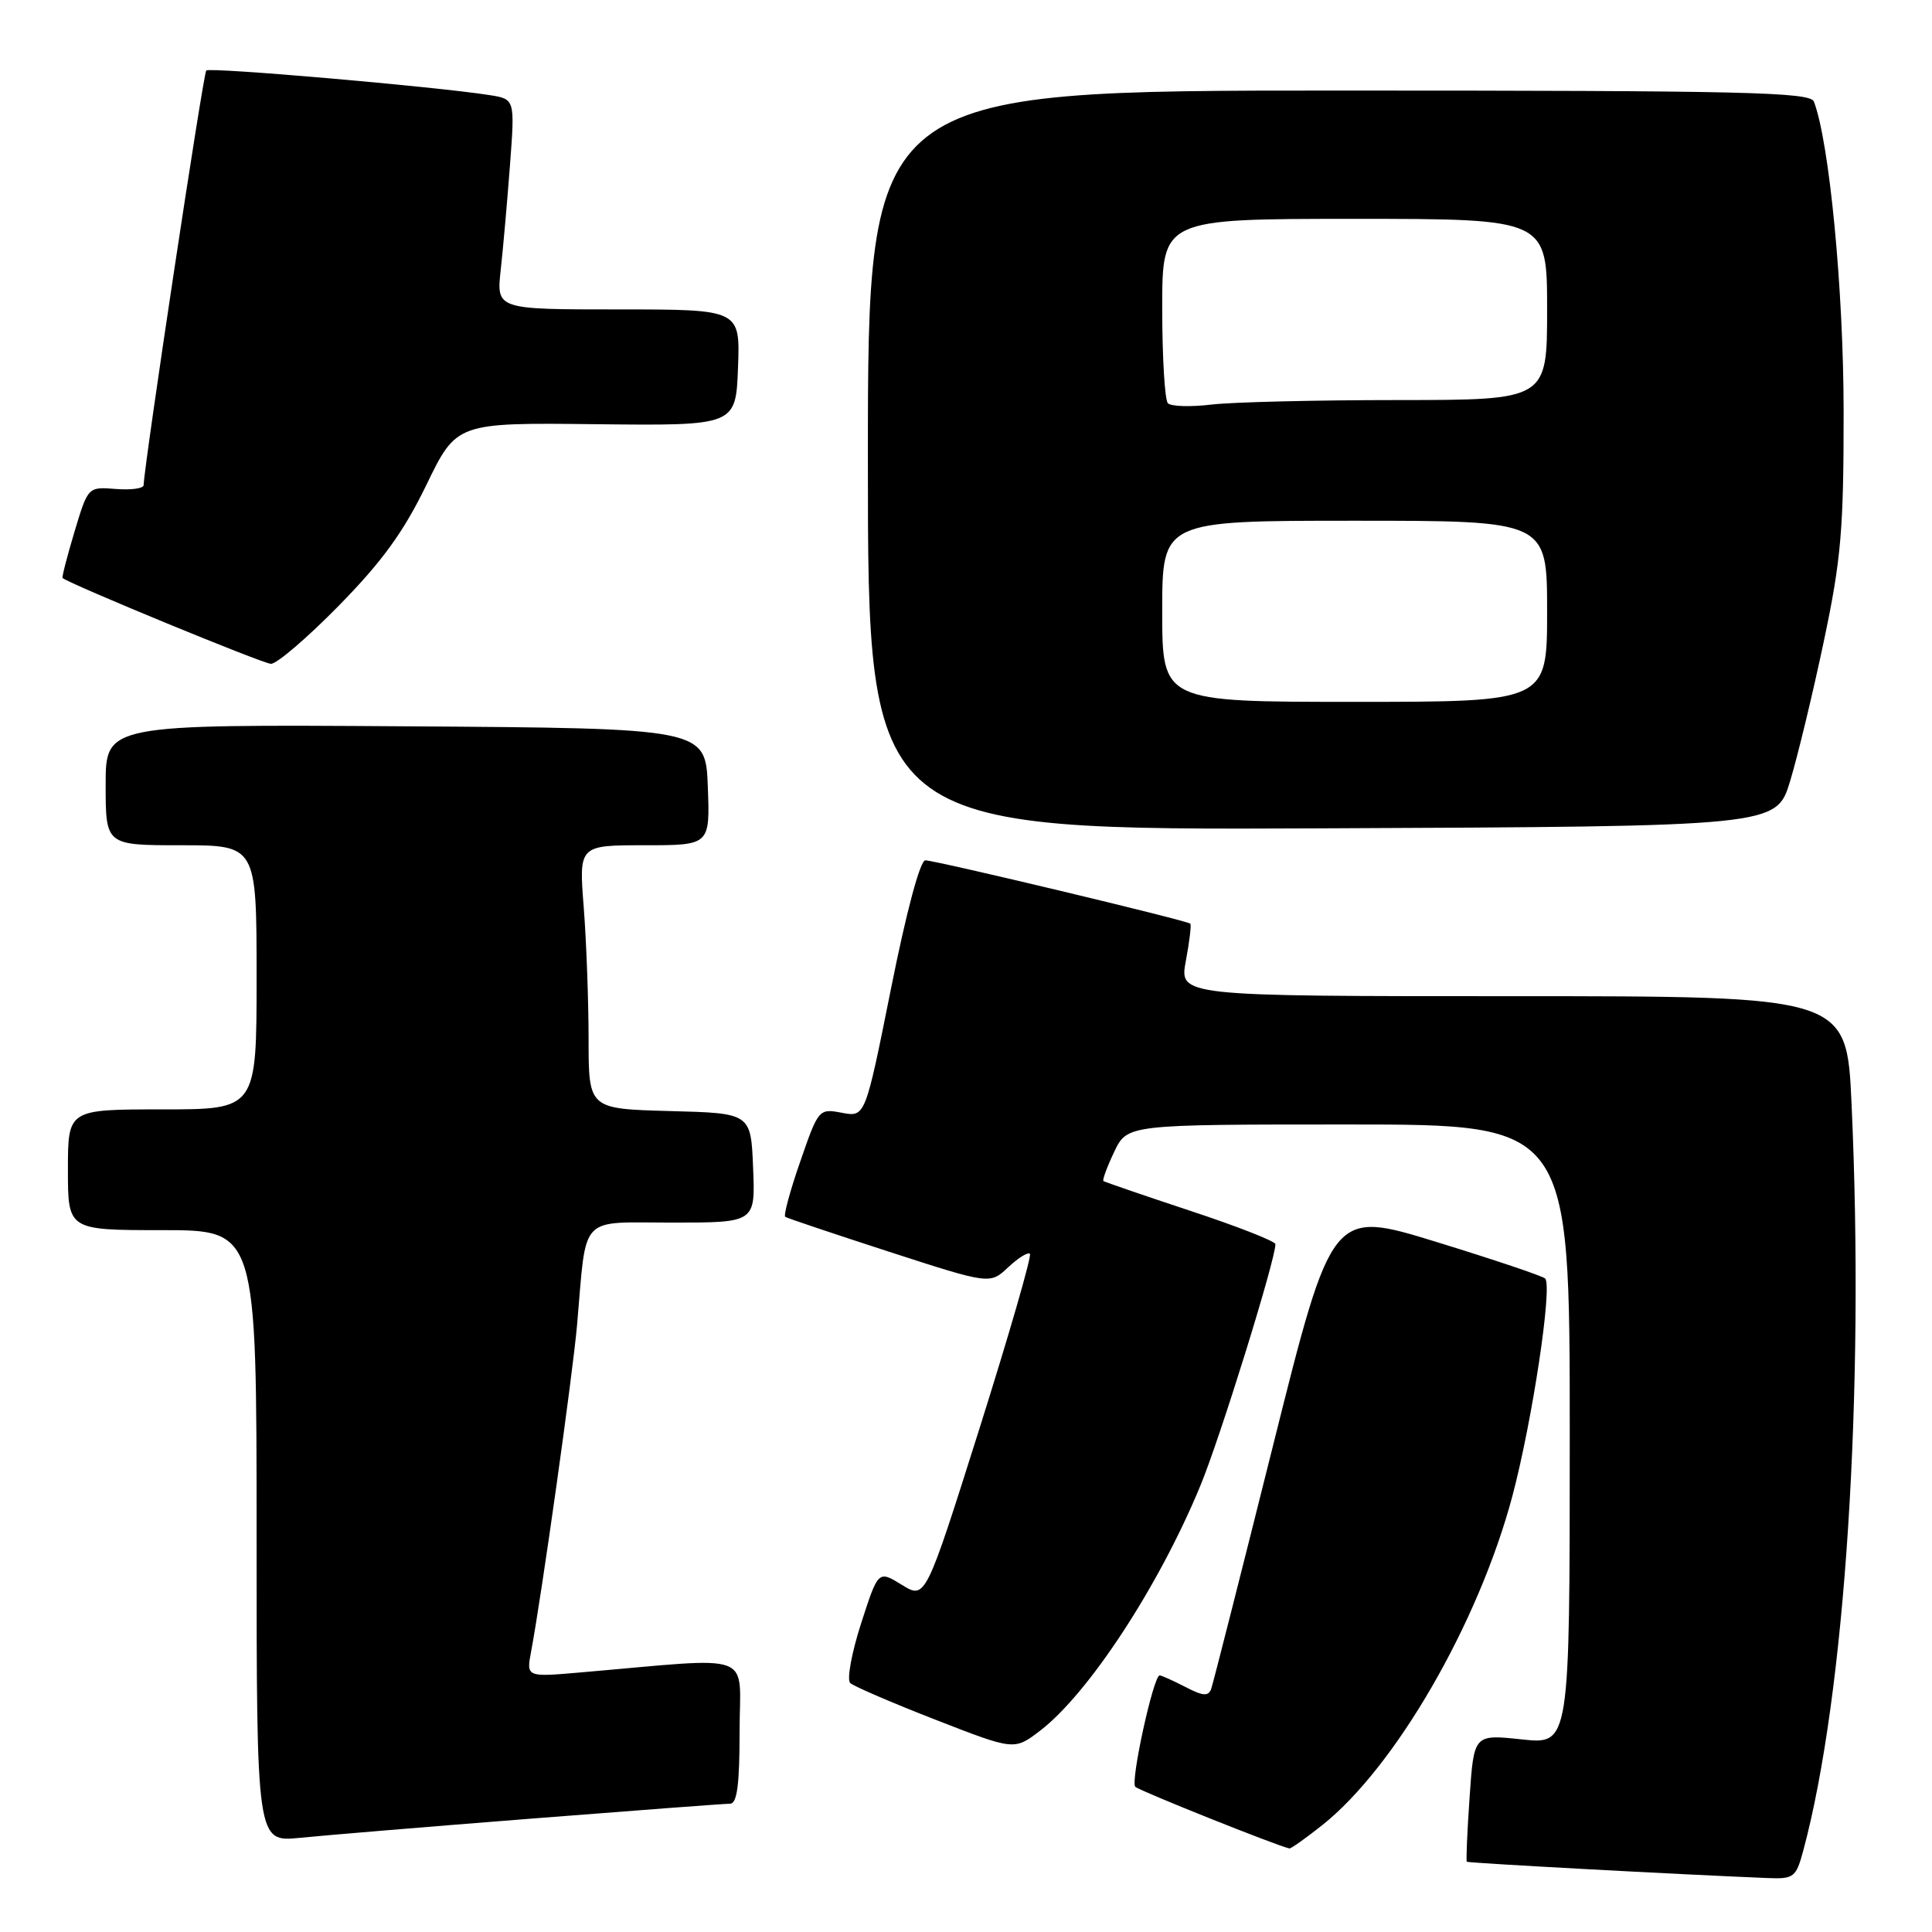 <?xml version="1.0" encoding="UTF-8" standalone="no"?>
<!DOCTYPE svg PUBLIC "-//W3C//DTD SVG 1.1//EN" "http://www.w3.org/Graphics/SVG/1.1/DTD/svg11.dtd" >
<svg xmlns="http://www.w3.org/2000/svg" xmlns:xlink="http://www.w3.org/1999/xlink" version="1.1" viewBox="0 0 256 256">
 <g >
 <path fill="currentColor"
d=" M 238.94 245.22 C 244.51 224.53 247.09 184.59 245.34 146.25 C 244.69 132.00 244.69 132.00 200.47 132.00 C 156.26 132.00 156.26 132.00 157.13 127.33 C 157.61 124.77 157.88 122.54 157.72 122.39 C 157.30 121.97 123.95 114.00 122.61 114.00 C 121.92 114.00 120.10 120.80 118.06 131.01 C 114.65 148.03 114.65 148.03 111.56 147.45 C 108.51 146.87 108.44 146.95 106.04 153.90 C 104.69 157.77 103.80 161.07 104.05 161.24 C 104.30 161.41 110.50 163.49 117.83 165.87 C 131.17 170.19 131.17 170.19 133.58 167.93 C 134.91 166.68 136.21 165.87 136.47 166.14 C 136.73 166.40 133.72 176.81 129.79 189.27 C 122.63 211.93 122.63 211.93 119.50 210.00 C 116.37 208.07 116.37 208.07 114.09 215.14 C 112.84 219.03 112.19 222.57 112.66 223.01 C 113.12 223.44 118.20 225.63 123.95 227.87 C 134.39 231.94 134.39 231.94 137.79 229.35 C 144.22 224.44 153.57 210.17 159.06 196.85 C 161.67 190.55 169.00 166.94 169.00 164.86 C 169.00 164.48 163.94 162.49 157.75 160.45 C 151.56 158.40 146.37 156.62 146.21 156.49 C 146.05 156.36 146.69 154.62 147.64 152.62 C 149.37 149.00 149.37 149.00 178.69 149.00 C 208.00 149.00 208.00 149.00 208.00 190.08 C 208.00 231.16 208.00 231.16 201.65 230.48 C 195.30 229.80 195.30 229.80 194.73 238.14 C 194.41 242.73 194.25 246.58 194.36 246.69 C 194.53 246.86 222.32 248.37 234.21 248.85 C 237.70 248.99 237.98 248.77 238.94 245.22 Z  M 175.18 241.86 C 184.87 234.18 195.91 215.09 200.40 198.23 C 203.03 188.33 205.74 170.40 204.74 169.41 C 204.41 169.08 197.92 166.90 190.32 164.56 C 176.50 160.31 176.50 160.31 168.72 191.40 C 164.44 208.51 160.74 223.08 160.49 223.78 C 160.13 224.80 159.41 224.75 157.07 223.53 C 155.44 222.69 153.90 222.00 153.66 222.00 C 152.84 222.00 149.76 236.09 150.43 236.76 C 150.95 237.28 169.29 244.62 170.86 244.93 C 171.05 244.97 173.00 243.59 175.18 241.86 Z  M 70.49 240.97 C 84.23 239.89 96.04 239.00 96.74 239.00 C 97.67 239.00 98.00 236.47 98.00 229.40 C 98.00 218.66 100.49 219.58 76.87 221.61 C 69.73 222.23 69.73 222.23 70.38 218.81 C 71.79 211.28 75.90 182.07 76.47 175.50 C 77.76 160.73 76.57 162.00 89.09 162.00 C 100.09 162.00 100.09 162.00 99.79 154.75 C 99.50 147.50 99.50 147.50 88.75 147.22 C 78.00 146.93 78.00 146.93 77.99 137.72 C 77.99 132.65 77.70 124.79 77.35 120.25 C 76.70 112.00 76.70 112.00 85.39 112.00 C 94.08 112.00 94.08 112.00 93.79 104.25 C 93.50 96.50 93.50 96.50 53.75 96.24 C 14.00 95.98 14.00 95.98 14.00 103.99 C 14.00 112.00 14.00 112.00 24.00 112.00 C 34.00 112.00 34.00 112.00 34.00 129.50 C 34.00 147.00 34.00 147.00 21.50 147.00 C 9.00 147.00 9.00 147.00 9.00 155.00 C 9.00 163.00 9.00 163.00 21.50 163.00 C 34.00 163.00 34.00 163.00 34.00 203.55 C 34.00 244.10 34.00 244.10 39.75 243.52 C 42.91 243.20 56.74 242.05 70.49 240.97 Z  M 237.20 103.50 C 238.20 100.20 240.21 91.88 241.66 85.00 C 243.96 74.12 244.30 70.17 244.29 54.50 C 244.28 38.36 242.40 18.82 240.35 13.46 C 239.86 12.20 231.15 12.00 177.39 12.00 C 115.00 12.00 115.00 12.00 115.00 61.01 C 115.00 110.02 115.00 110.02 175.19 109.76 C 235.38 109.50 235.38 109.50 237.20 103.50 Z  M 44.90 80.25 C 50.64 74.40 53.49 70.47 56.50 64.25 C 60.50 56.00 60.50 56.00 79.00 56.21 C 97.50 56.41 97.50 56.41 97.79 48.71 C 98.08 41.00 98.08 41.00 81.93 41.00 C 65.77 41.00 65.77 41.00 66.35 35.75 C 66.67 32.86 67.22 26.59 67.58 21.82 C 68.23 13.13 68.23 13.13 64.86 12.60 C 57.67 11.47 27.79 8.88 27.33 9.34 C 26.93 9.74 19.14 61.35 19.03 64.29 C 19.01 64.73 17.35 64.95 15.33 64.79 C 11.66 64.50 11.66 64.50 9.87 70.46 C 8.89 73.73 8.18 76.49 8.29 76.59 C 9.25 77.40 34.82 87.94 35.90 87.96 C 36.67 87.98 40.72 84.51 44.90 80.25 Z  M 154.00 81.00 C 154.00 69.00 154.00 69.00 179.50 69.00 C 205.00 69.00 205.00 69.00 205.00 81.00 C 205.00 93.00 205.00 93.00 179.50 93.00 C 154.00 93.00 154.00 93.00 154.00 81.00 Z  M 154.75 53.43 C 154.34 53.01 154.00 47.34 154.00 40.83 C 154.00 29.00 154.00 29.00 179.50 29.00 C 205.00 29.00 205.00 29.00 205.00 41.00 C 205.00 53.00 205.00 53.00 185.25 53.01 C 174.39 53.01 163.25 53.28 160.50 53.61 C 157.75 53.94 155.16 53.86 154.75 53.43 Z "/>
</g>
</svg>